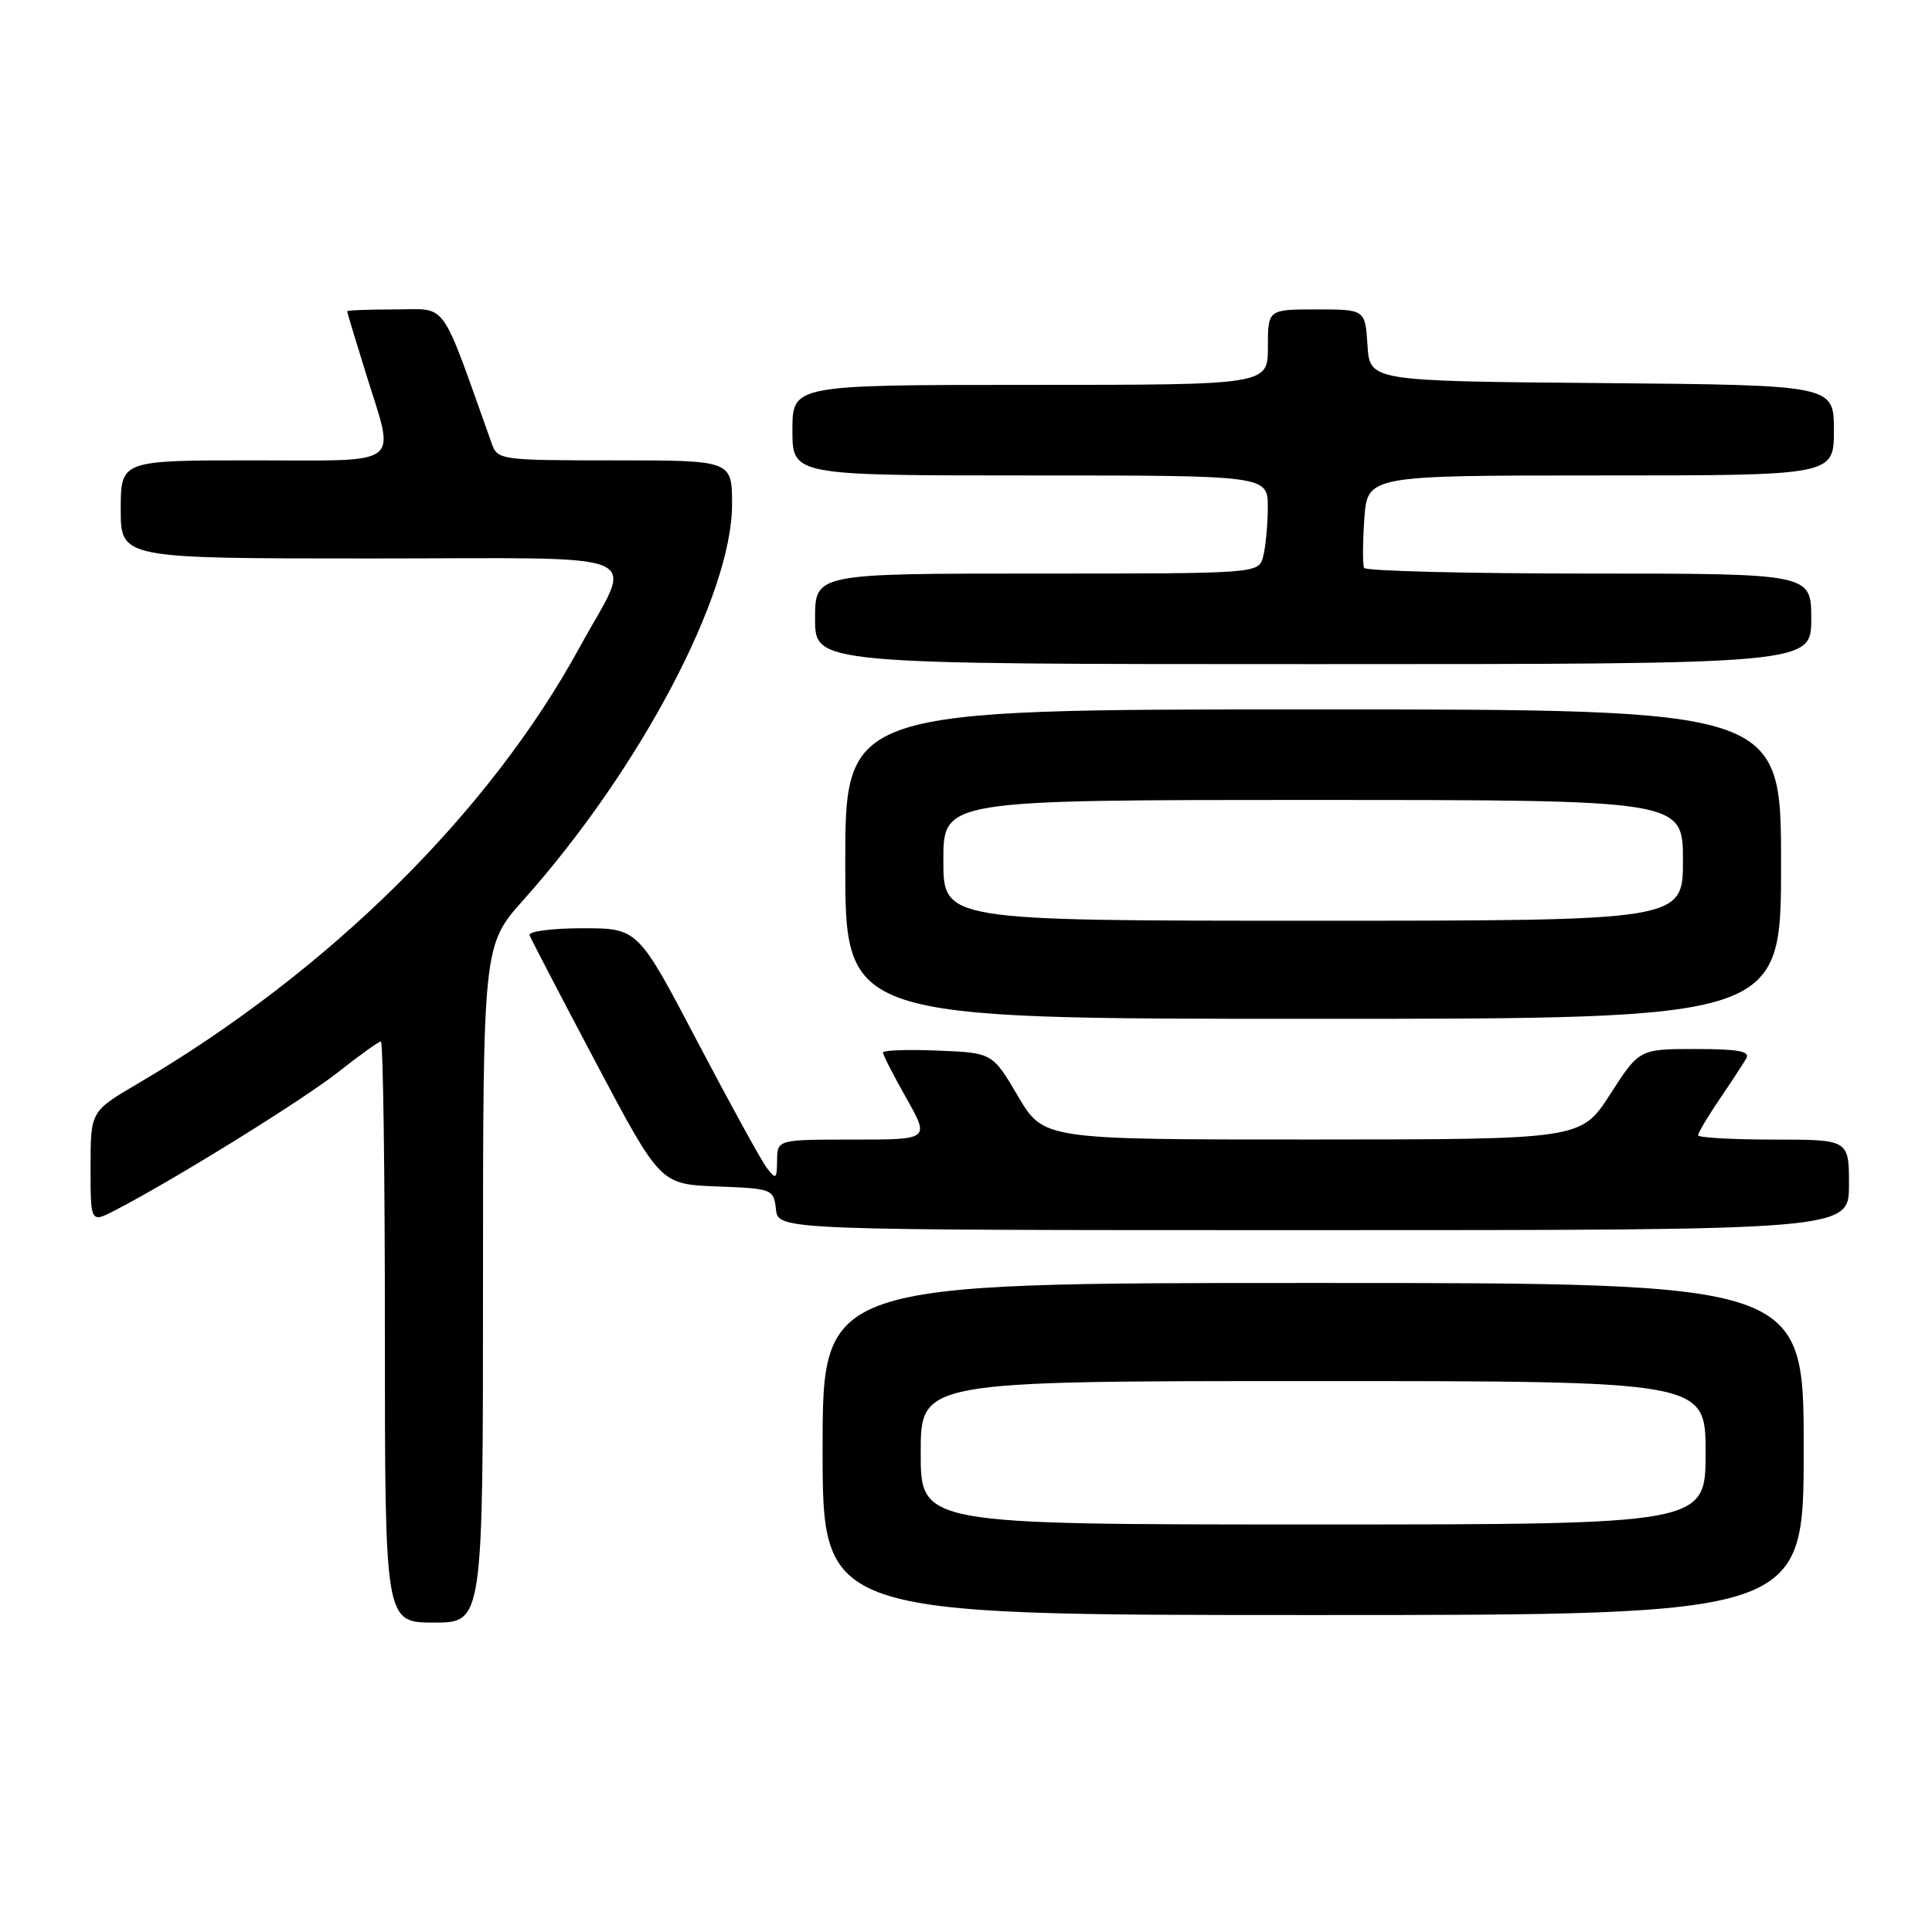 <?xml version="1.0" encoding="UTF-8" standalone="no"?>
<!DOCTYPE svg PUBLIC "-//W3C//DTD SVG 1.1//EN" "http://www.w3.org/Graphics/SVG/1.1/DTD/svg11.dtd" >
<svg xmlns="http://www.w3.org/2000/svg" xmlns:xlink="http://www.w3.org/1999/xlink" version="1.1" viewBox="0 0 256 256">
 <g >
 <path fill="currentColor"
d=" M 64.00 170.13 C 64.00 125.25 64.00 125.25 69.38 119.22 C 84.80 101.94 97.00 78.81 97.00 66.86 C 97.00 61.00 97.00 61.00 81.48 61.00 C 66.28 61.00 65.93 60.95 65.15 58.75 C 58.22 39.33 59.42 41.00 52.40 41.00 C 48.88 41.00 46.00 41.11 46.00 41.25 C 46.00 41.39 47.12 45.10 48.49 49.50 C 52.38 62.05 53.75 61.00 33.50 61.00 C 16.00 61.00 16.00 61.00 16.00 67.50 C 16.00 74.00 16.00 74.00 49.07 74.00 C 87.16 74.00 83.97 72.65 76.80 85.78 C 64.82 107.71 43.53 128.74 18.25 143.59 C 12.00 147.26 12.00 147.26 12.00 154.66 C 12.00 162.05 12.00 162.05 15.24 160.38 C 23.10 156.31 40.09 145.78 44.80 142.07 C 47.63 139.83 50.18 138.00 50.47 138.00 C 50.76 138.00 51.00 155.32 51.00 176.50 C 51.00 215.00 51.00 215.00 57.50 215.00 C 64.00 215.00 64.00 215.00 64.00 170.13 Z  M 239.00 192.00 C 239.00 170.00 239.00 170.00 174.00 170.00 C 109.00 170.00 109.00 170.00 109.00 192.00 C 109.00 214.00 109.00 214.00 174.00 214.00 C 239.00 214.00 239.00 214.00 239.00 192.00 Z  M 245.00 157.00 C 245.00 151.00 245.00 151.00 235.00 151.00 C 229.50 151.00 225.00 150.74 225.00 150.43 C 225.00 150.12 226.27 147.98 227.83 145.68 C 229.39 143.38 230.99 140.94 231.39 140.25 C 231.95 139.30 230.35 139.00 224.67 139.00 C 217.22 139.00 217.22 139.00 213.36 144.99 C 209.50 150.98 209.50 150.98 173.89 150.99 C 138.28 151.00 138.28 151.00 134.89 145.25 C 131.50 139.50 131.50 139.50 124.25 139.21 C 120.26 139.04 117.00 139.16 117.00 139.47 C 117.00 139.78 118.39 142.50 120.10 145.52 C 123.19 151.00 123.19 151.00 113.10 151.00 C 103.00 151.00 103.00 151.00 102.97 153.75 C 102.94 156.27 102.82 156.35 101.59 154.73 C 100.85 153.75 96.71 146.21 92.39 137.98 C 84.53 123.00 84.53 123.00 77.18 123.00 C 73.14 123.00 69.98 123.41 70.17 123.92 C 70.35 124.42 74.33 132.05 79.00 140.88 C 87.50 156.92 87.50 156.92 95.00 157.21 C 102.36 157.49 102.51 157.55 102.82 160.25 C 103.13 163.00 103.13 163.00 174.07 163.00 C 245.00 163.00 245.00 163.00 245.00 157.00 Z  M 236.00 114.50 C 236.00 94.00 236.00 94.00 174.00 94.00 C 112.00 94.00 112.00 94.00 112.00 114.50 C 112.00 135.00 112.00 135.00 174.00 135.00 C 236.00 135.00 236.00 135.00 236.00 114.50 Z  M 240.00 82.00 C 240.00 76.00 240.00 76.00 210.56 76.00 C 194.37 76.00 180.95 75.66 180.75 75.25 C 180.55 74.84 180.56 71.91 180.78 68.75 C 181.19 63.00 181.19 63.00 212.09 63.00 C 243.00 63.00 243.00 63.00 243.00 57.01 C 243.00 51.03 243.00 51.03 212.25 50.76 C 181.50 50.50 181.50 50.50 181.20 45.75 C 180.89 41.00 180.89 41.00 174.45 41.00 C 168.00 41.00 168.00 41.00 168.00 46.00 C 168.00 51.00 168.00 51.00 136.50 51.00 C 105.00 51.00 105.00 51.00 105.00 57.00 C 105.00 63.00 105.00 63.00 136.50 63.00 C 168.00 63.00 168.00 63.00 167.99 67.25 C 167.98 69.59 167.70 72.51 167.37 73.75 C 166.77 76.00 166.77 76.00 137.38 76.00 C 108.00 76.00 108.00 76.00 108.00 82.00 C 108.00 88.00 108.00 88.00 174.00 88.00 C 240.00 88.00 240.00 88.00 240.00 82.00 Z  M 122.00 192.50 C 122.00 183.00 122.00 183.00 174.00 183.00 C 226.00 183.00 226.00 183.00 226.00 192.50 C 226.00 202.00 226.00 202.00 174.00 202.00 C 122.00 202.00 122.00 202.00 122.00 192.50 Z  M 125.00 114.00 C 125.00 106.00 125.00 106.00 174.00 106.00 C 223.00 106.00 223.00 106.00 223.00 114.00 C 223.00 122.00 223.00 122.00 174.00 122.00 C 125.00 122.00 125.00 122.00 125.00 114.00 Z "/>
</g>
</svg>